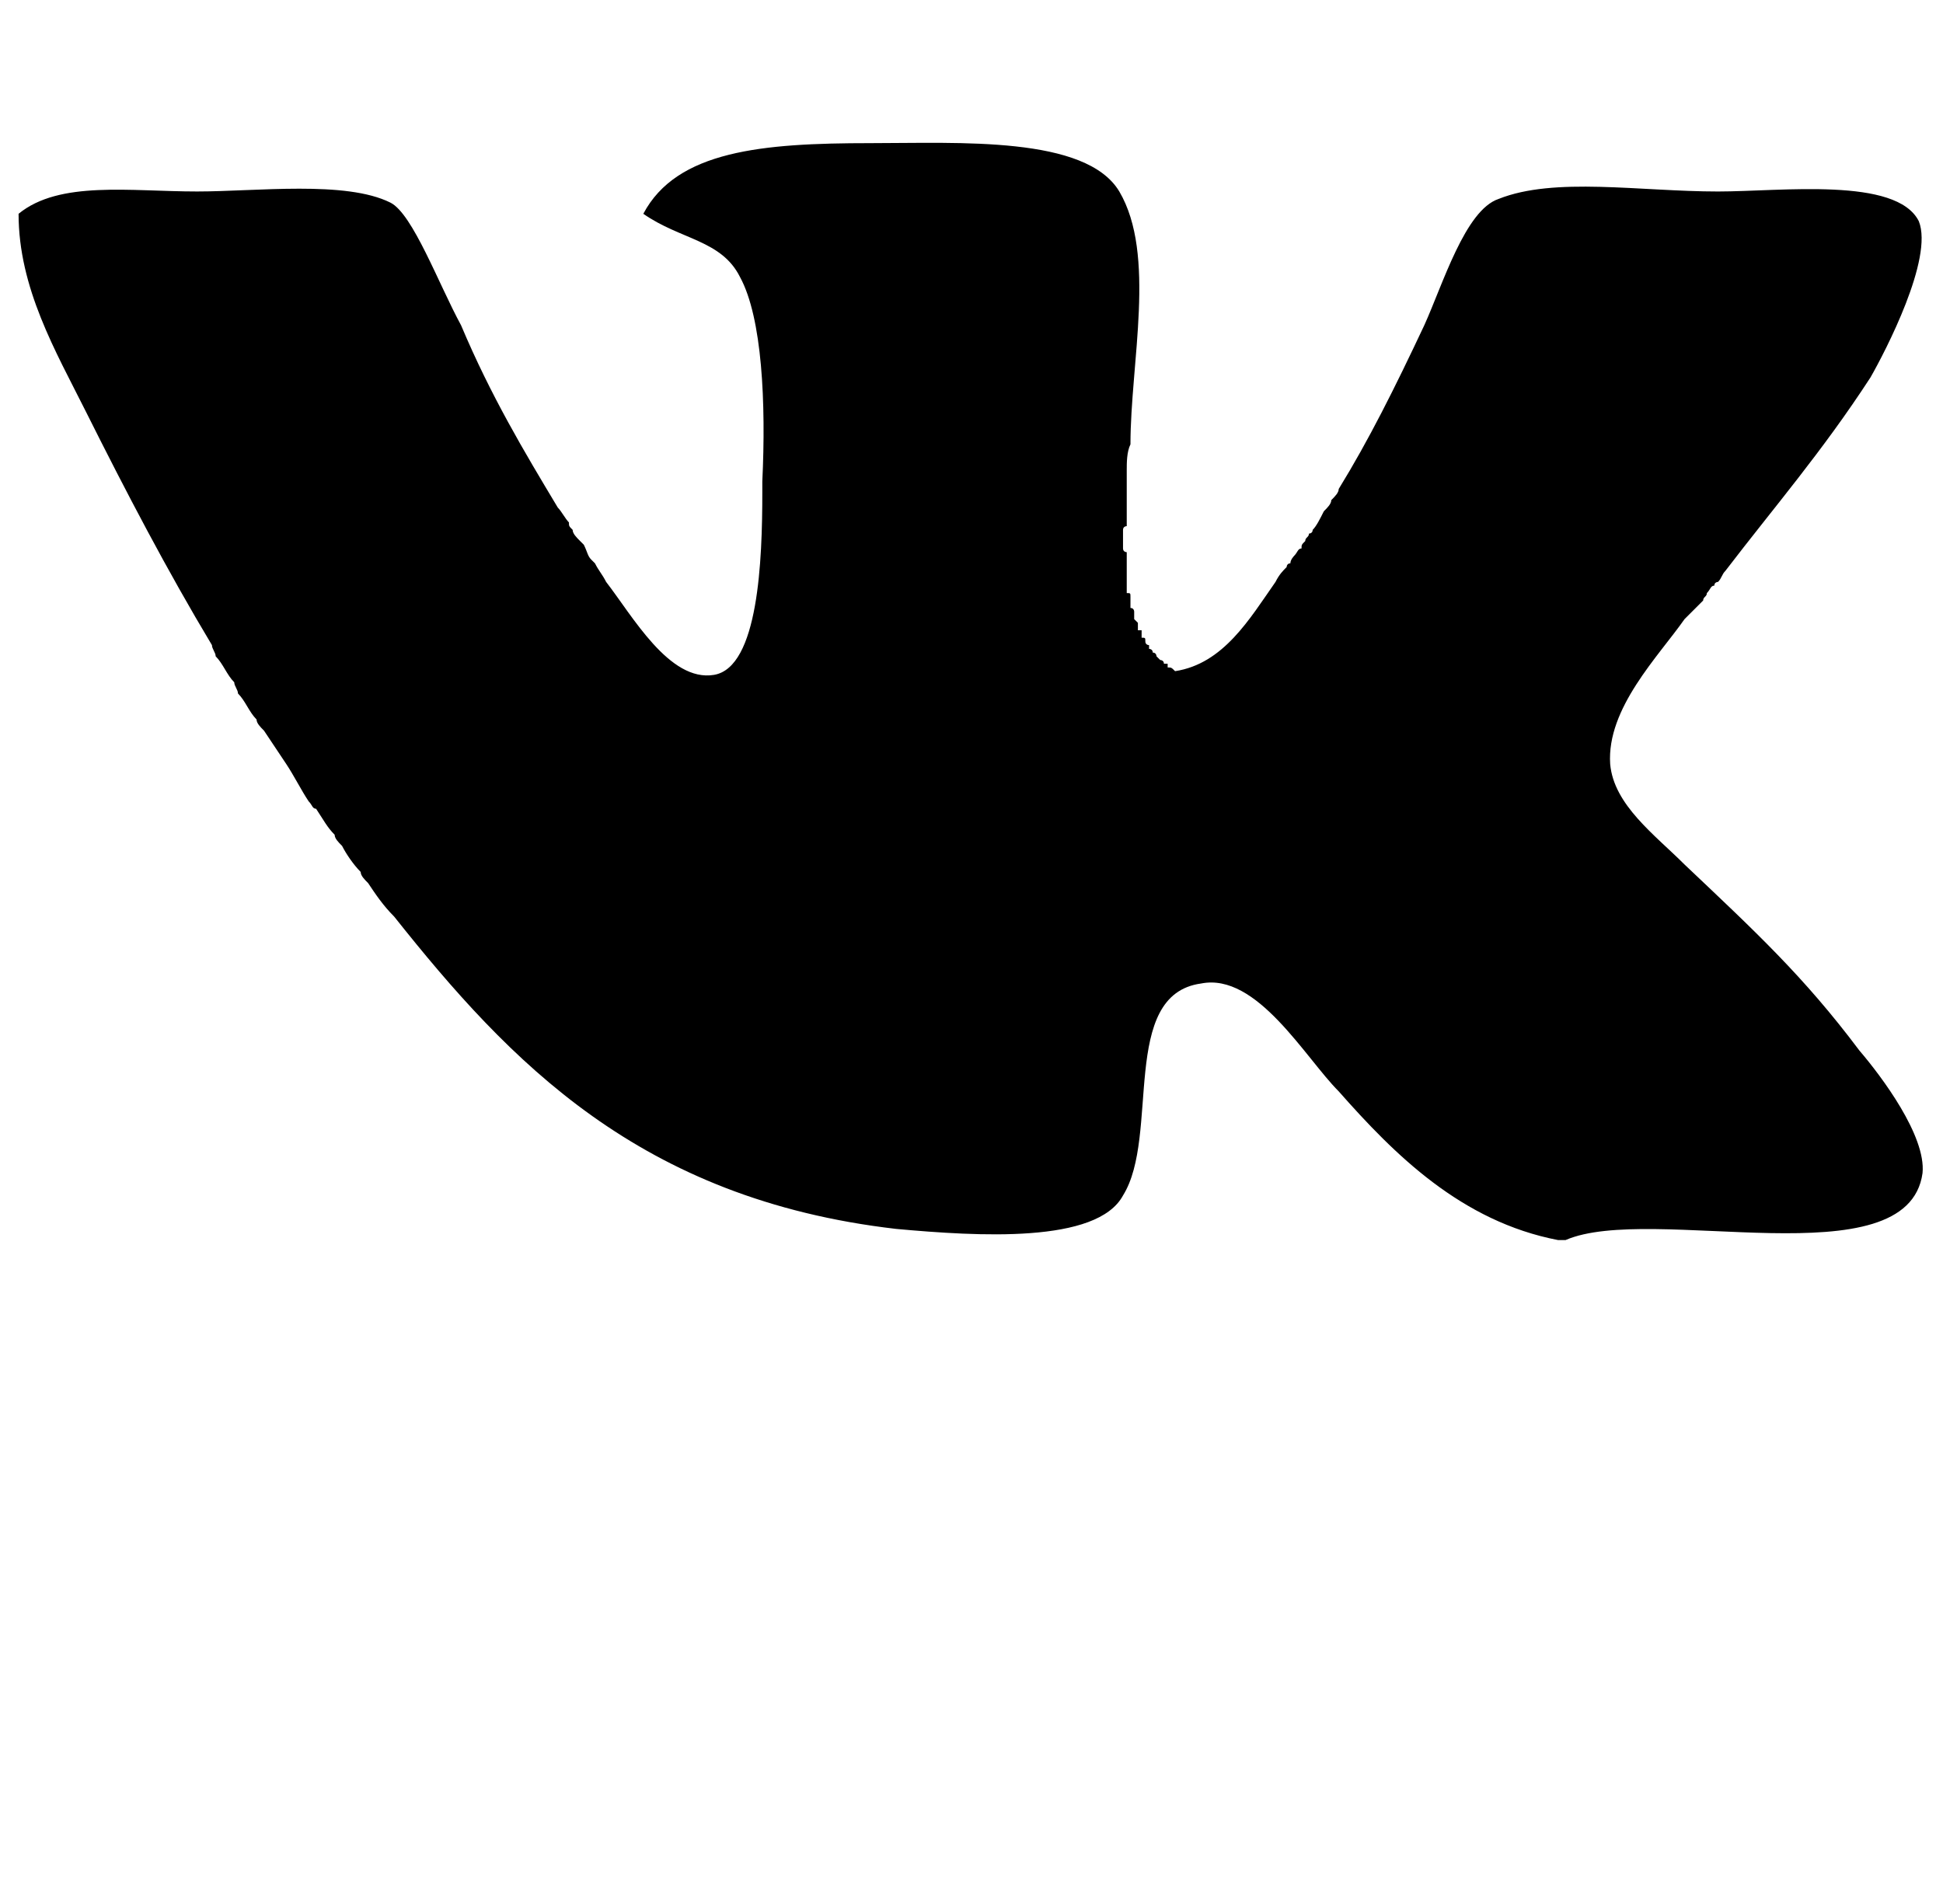 <?xml version="1.0" standalone="no"?>
<!DOCTYPE svg PUBLIC "-//W3C//DTD SVG 1.1//EN" "http://www.w3.org/Graphics/SVG/1.1/DTD/svg11.dtd" >
<svg xmlns="http://www.w3.org/2000/svg" xmlns:xlink="http://www.w3.org/1999/xlink" version="1.1" viewBox="-10 0 1045 1024">
   <path fill="currentColor"
d="M990 565c-30 -40 -56 -64 -94 -100c-16 -16 -38 -32 -40 -54c-2 -30 26 -58 40 -78l6 -6l4 -4c0 -2 2 -2 2 -4c2 -2 2 -4 4 -4c0 -2 2 -2 2 -2c2 -2 2 -4 4 -6c26 -34 52 -64 78 -104c8 -14 34 -64 26 -84c-12 -24 -74 -16 -108 -16c-42 0 -88 -8 -118 4
c-18 6 -30 46 -40 68c-16 34 -30 62 -46 88c0 2 -2 4 -4 6v0c0 2 -2 4 -4 6v0c-2 4 -4 8 -6 10c0 2 -2 2 -2 2c0 2 -2 2 -2 4c-2 2 -2 2 -2 4c-2 0 -2 2 -4 4c0 0 -2 2 -2 4c-2 0 -2 2 -2 2c-2 2 -4 4 -6 8c-14 20 -28 44 -54 48c-2 -2 -2 -2 -4 -2v-2h-2c0 -2 -2 -2 -2 -2
l-2 -2v0s0 -2 -2 -2v0c0 -2 -2 -2 -2 -2v-2s-2 0 -2 -2v0c0 -2 0 -2 -2 -2v-2v-2h-2v-4v0l-2 -2v-2v-2s0 -2 -2 -2v-2v-2v-2v0c0 -2 0 -2 -2 -2v-2v-2v-2v-2v-2v-4v0v-4v0v-4c0 0 -2 0 -2 -2v-2v-2v-2v-2v-2c0 -2 2 -2 2 -2v-2v-2v-4v0v-4v0v-16v-2c0 -4 0 -10 2 -14
c0 -44 14 -102 -6 -136c-18 -30 -86 -26 -134 -26c-58 0 -104 4 -122 38c20 14 42 14 52 34c12 22 14 68 12 110v6c0 36 -2 94 -26 98s-44 -32 -58 -50c-2 -4 -4 -6 -6 -10l-2 -2c-2 -2 -2 -4 -4 -8l-2 -2c-2 -2 -4 -4 -4 -6c-2 -2 -2 -2 -2 -4c-2 -2 -4 -6 -6 -8
c-18 -30 -36 -60 -52 -98c-12 -22 -26 -60 -38 -66c-24 -12 -72 -6 -104 -6c-36 0 -74 -6 -96 12c0 40 20 74 36 106c22 44 44 86 68 126c0 2 2 4 2 6c4 4 6 10 10 14c0 2 2 4 2 6c4 4 6 10 10 14c0 2 2 4 4 6l12 18v0c4 6 8 14 12 20c2 2 2 4 4 4c4 6 6 10 10 14
c0 2 2 4 4 6c2 4 6 10 10 14c0 2 2 4 4 6c4 6 8 12 14 18c62 78 132 152 270 168c44 4 108 8 122 -18c20 -32 -2 -108 42 -114c30 -6 56 40 74 58c30 34 66 70 118 80h4c46 -20 184 22 192 -36c2 -20 -22 -52 -34 -66z" />
</svg>
